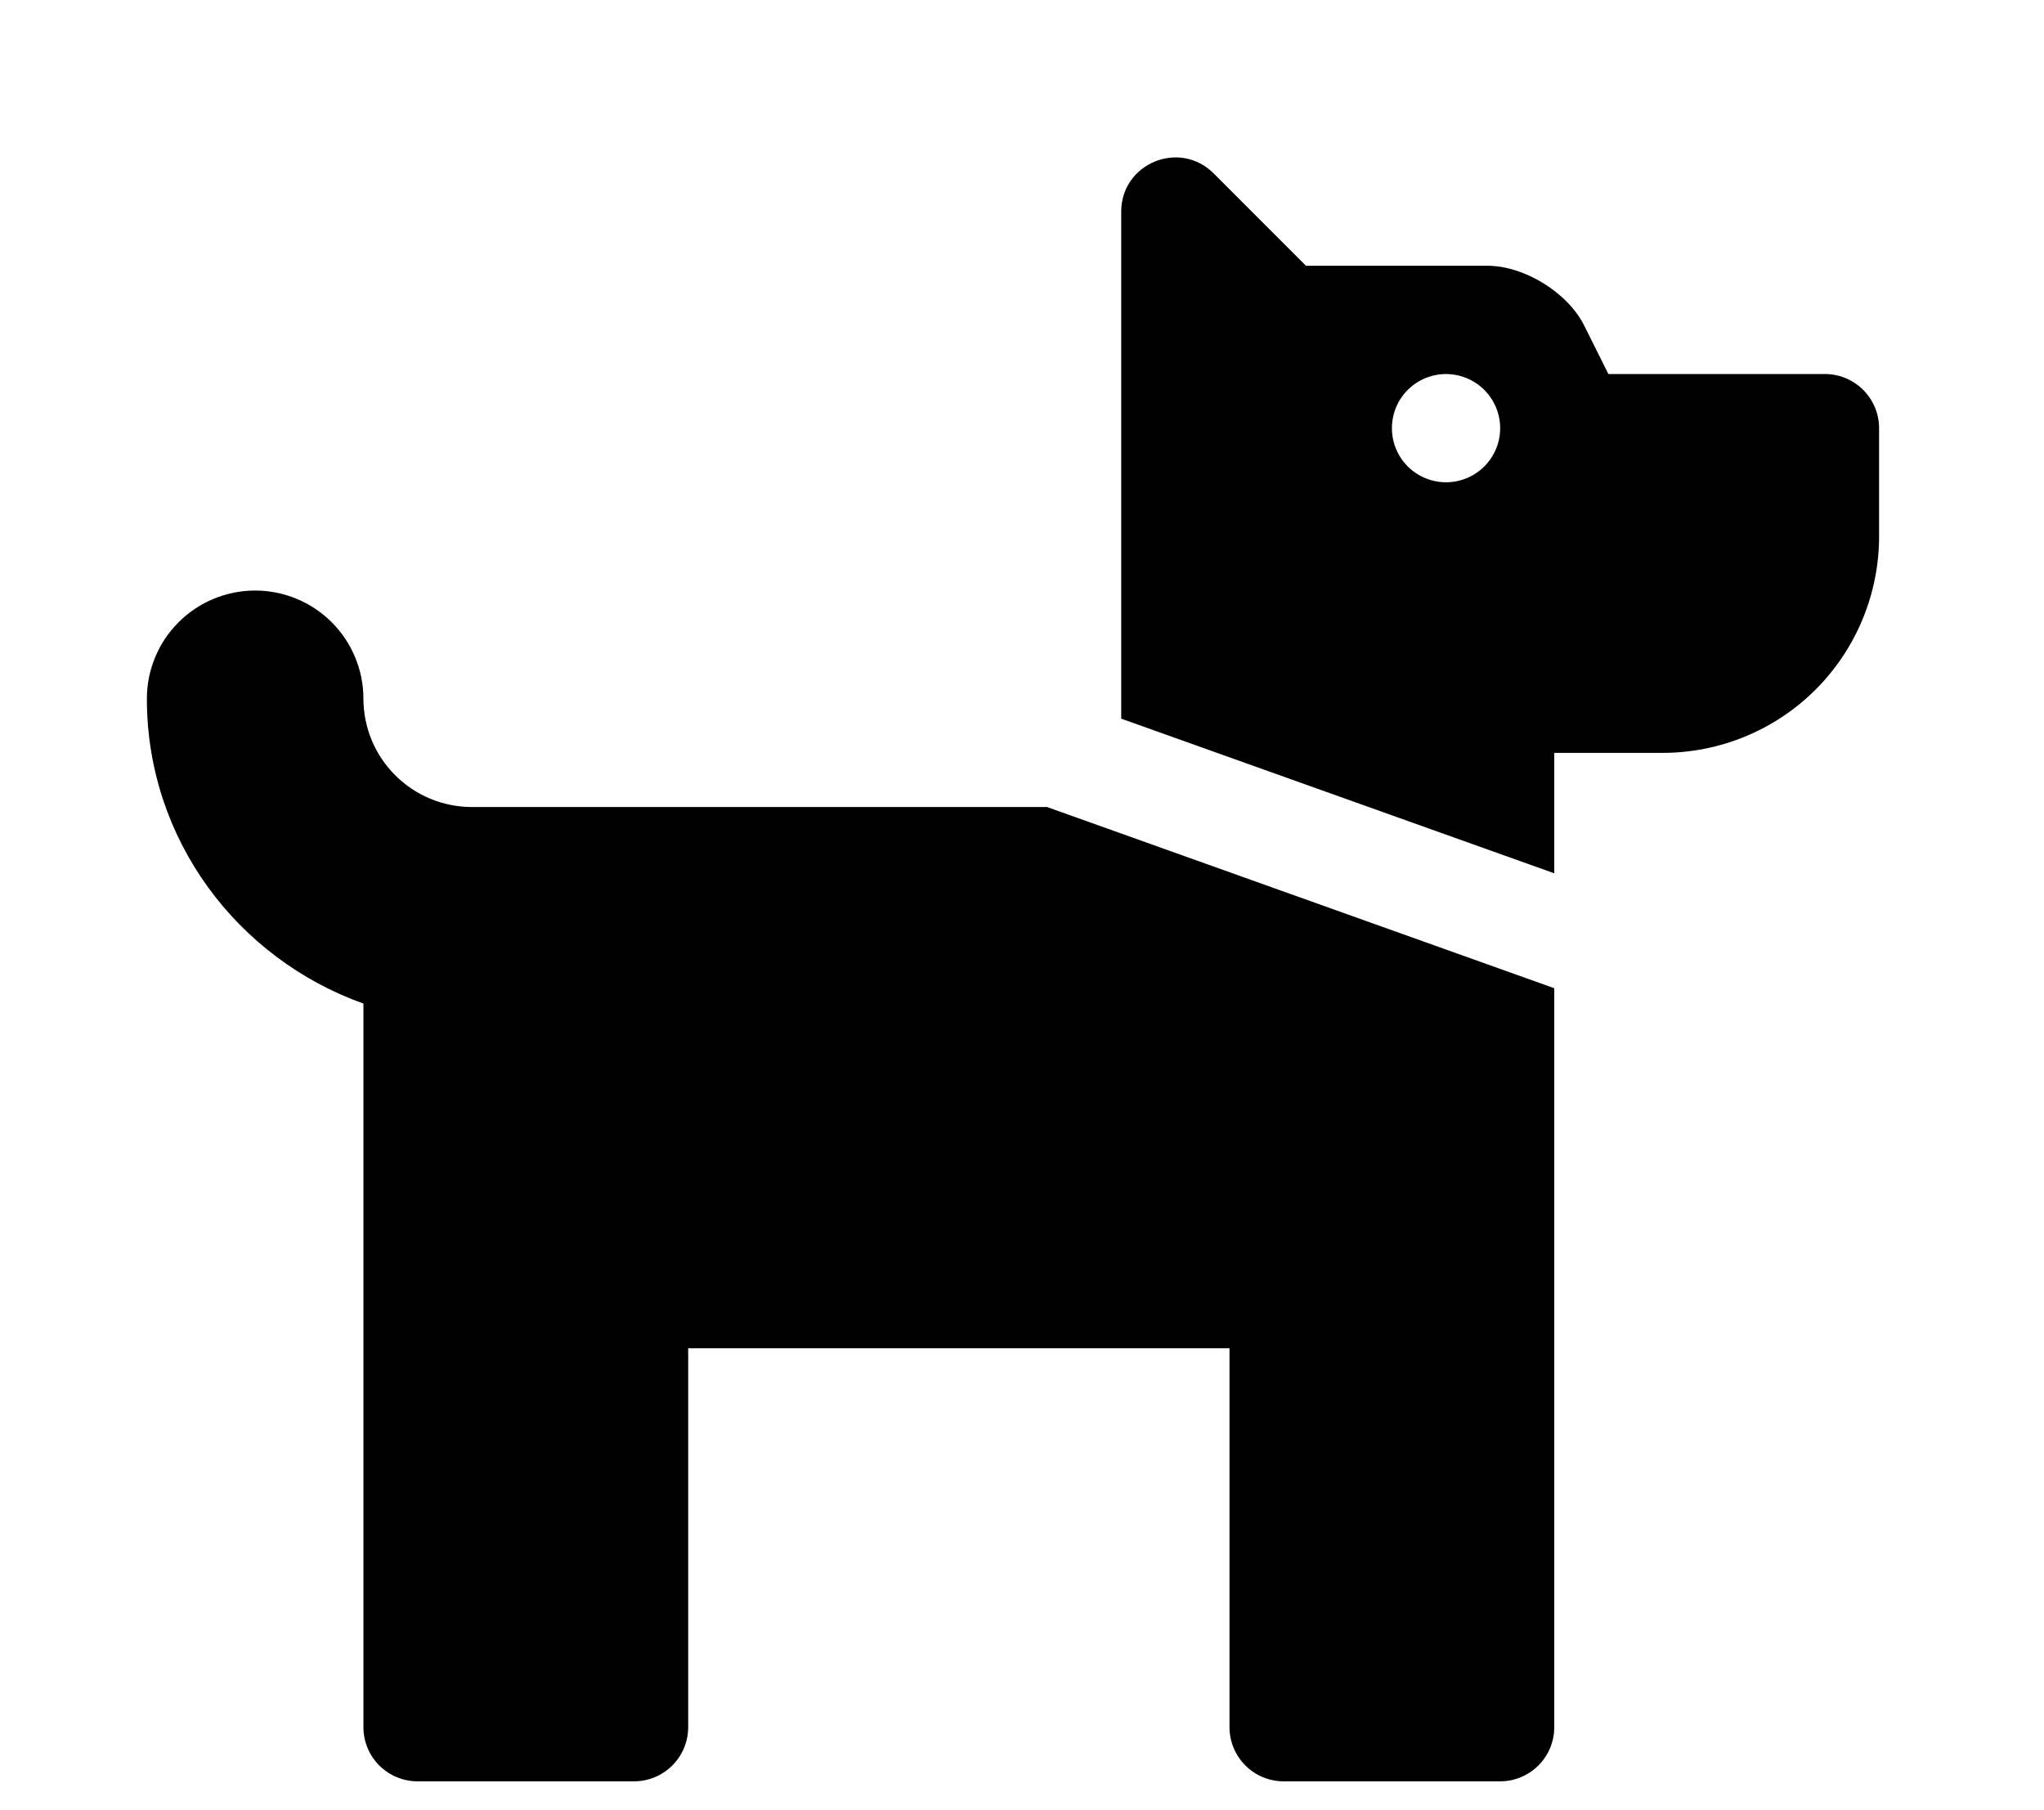<svg width="35" height="31" viewBox="0 0 35 31" fill="none" xmlns="http://www.w3.org/2000/svg">
<g clip-path="url(#clip0_201_5447)">
<path d="M17.928 13.82L26.614 16.923V29.578C26.614 29.824 26.517 30.059 26.343 30.233C26.169 30.407 25.933 30.505 25.688 30.505H21.98C21.734 30.505 21.498 30.407 21.325 30.233C21.151 30.059 21.053 29.824 21.053 29.578V23.089H11.784V29.578C11.784 29.824 11.686 30.059 11.513 30.233C11.339 30.407 11.103 30.505 10.857 30.505H7.15C6.904 30.505 6.668 30.407 6.494 30.233C6.32 30.059 6.223 29.824 6.223 29.578V17.186C4.07 16.418 2.515 14.38 2.515 11.967C2.515 11.475 2.71 11.003 3.058 10.656C3.406 10.308 3.877 10.113 4.369 10.113C4.86 10.113 5.332 10.308 5.68 10.656C6.027 11.003 6.223 11.475 6.223 11.967C6.224 12.458 6.419 12.929 6.767 13.276C7.114 13.624 7.585 13.819 8.076 13.82H17.928ZM32.176 7.332V9.186C32.176 10.169 31.785 11.112 31.09 11.808C30.395 12.503 29.452 12.893 28.468 12.893H26.614V14.955L19.199 12.307V3.624C19.199 2.799 20.197 2.385 20.781 2.969L22.362 4.551H25.469C26.101 4.551 26.845 5.01 27.127 5.576L27.541 6.405H31.249C31.495 6.405 31.731 6.503 31.904 6.677C32.078 6.851 32.176 7.086 32.176 7.332ZM25.688 7.332C25.688 7.149 25.633 6.97 25.531 6.817C25.43 6.665 25.285 6.546 25.115 6.476C24.946 6.406 24.76 6.387 24.58 6.423C24.4 6.459 24.235 6.547 24.105 6.677C23.976 6.806 23.887 6.971 23.852 7.151C23.816 7.331 23.834 7.517 23.904 7.687C23.974 7.856 24.093 8.001 24.246 8.103C24.398 8.205 24.577 8.259 24.761 8.259C25.006 8.259 25.242 8.161 25.416 7.988C25.59 7.814 25.688 7.578 25.688 7.332Z" fill="black"/>
</g>
<defs>
<clipPath id="clip0_201_5447">
<rect width="33.368" height="29.661" fill="white" transform="translate(0.661 0.844)"/>
</clipPath>
</defs>
</svg>
